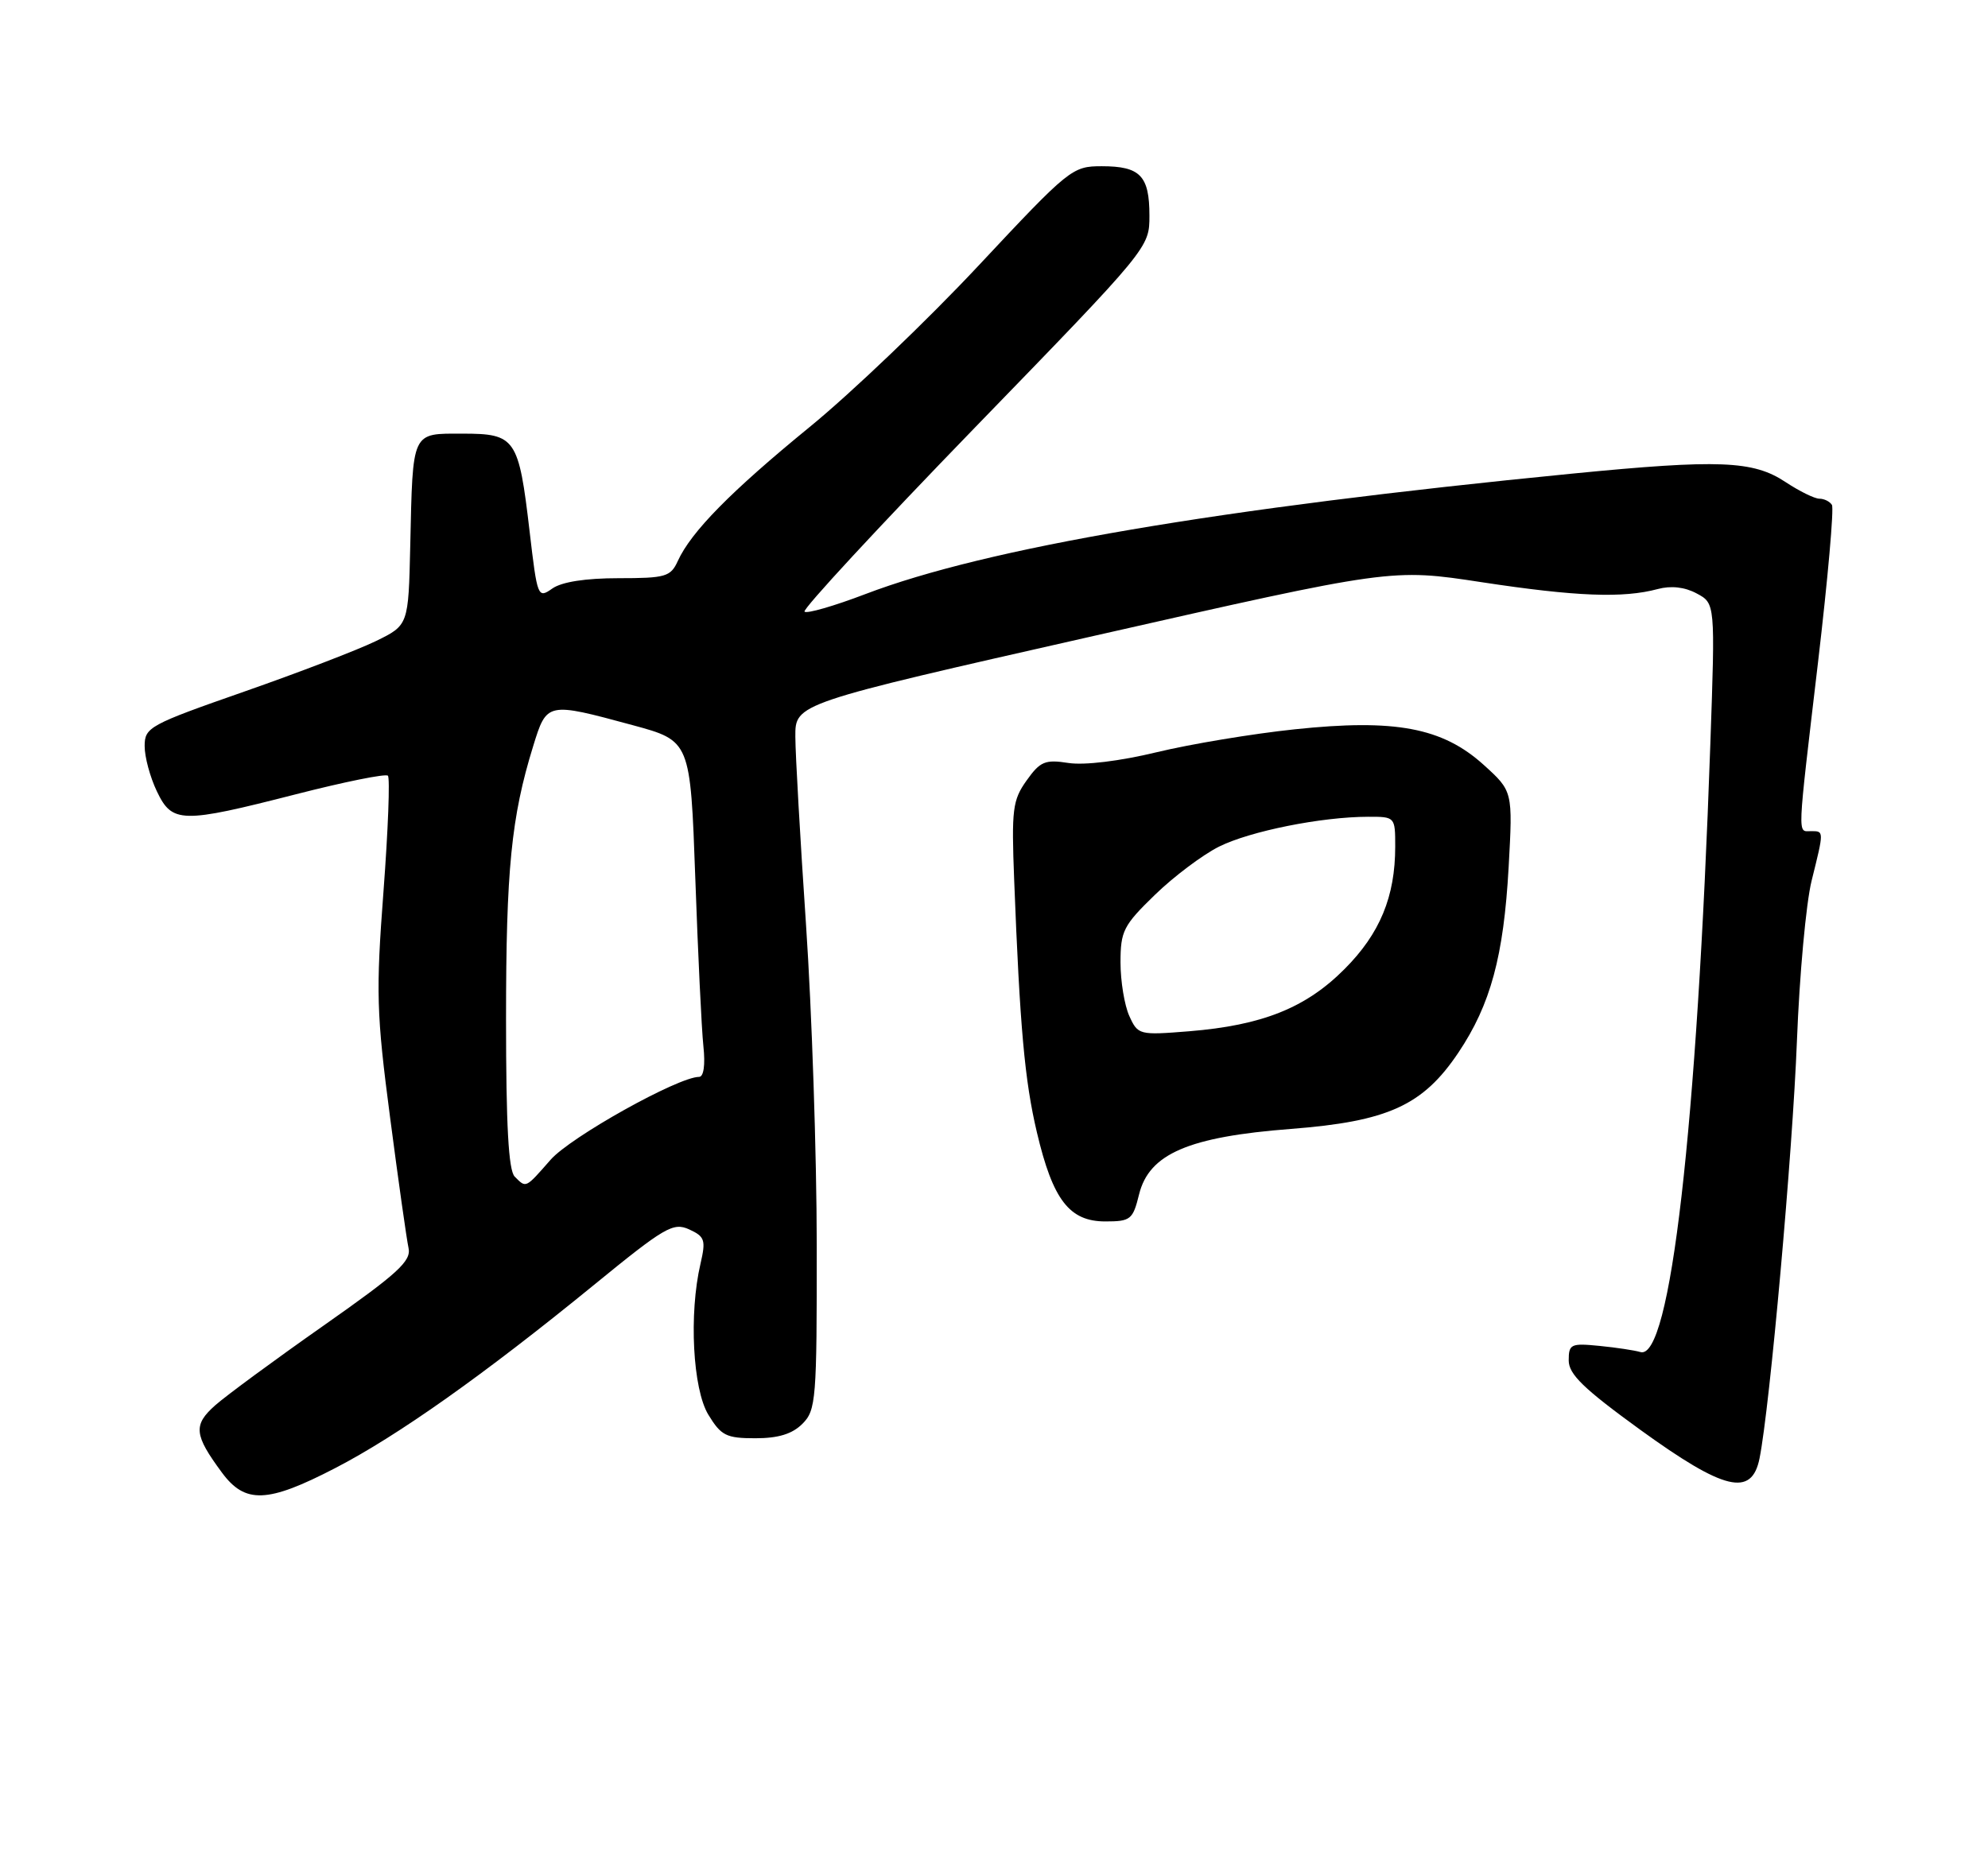 <?xml version="1.0" encoding="UTF-8" standalone="no"?>
<!DOCTYPE svg PUBLIC "-//W3C//DTD SVG 1.1//EN" "http://www.w3.org/Graphics/SVG/1.1/DTD/svg11.dtd" >
<svg xmlns="http://www.w3.org/2000/svg" xmlns:xlink="http://www.w3.org/1999/xlink" version="1.1" viewBox="0 0 275 256">
 <g >
 <path fill="currentColor"
d=" M 46.33 203.15 C 55.00 198.67 66.93 190.22 82.12 177.82 C 91.97 169.77 93.12 169.10 95.33 170.10 C 97.50 171.10 97.66 171.56 96.90 174.85 C 95.28 181.78 95.83 192.21 97.99 195.75 C 99.75 198.64 100.46 199.00 104.49 199.00 C 107.67 199.00 109.59 198.41 111.00 197.00 C 112.88 195.12 113.00 193.68 112.98 172.25 C 112.97 159.74 112.30 139.82 111.50 128.00 C 110.70 116.17 110.03 104.44 110.02 101.92 C 110.00 97.34 110.00 97.34 151.25 88.00 C 192.50 78.65 192.50 78.65 205.00 80.56 C 218.01 82.54 224.54 82.79 229.32 81.50 C 231.15 81.01 233.05 81.22 234.70 82.11 C 237.27 83.48 237.27 83.48 236.59 102.99 C 234.74 156.23 231.05 188.33 226.91 187.07 C 226.14 186.84 223.59 186.45 221.25 186.22 C 217.30 185.83 217.00 185.97 217.00 188.23 C 217.00 190.15 219.06 192.14 226.90 197.83 C 238.53 206.25 242.32 207.16 243.40 201.77 C 244.83 194.60 247.97 159.49 248.57 144.00 C 248.92 134.93 249.83 124.96 250.60 121.86 C 252.33 114.89 252.33 115.00 250.50 115.00 C 248.63 115.00 248.57 116.41 251.49 91.61 C 252.84 80.12 253.71 70.33 253.41 69.86 C 253.12 69.39 252.34 69.00 251.67 69.00 C 251.01 69.00 248.90 67.96 246.98 66.69 C 242.52 63.73 237.80 63.54 217.50 65.53 C 168.46 70.35 136.47 75.80 119.68 82.21 C 115.38 83.85 111.61 84.94 111.29 84.63 C 110.98 84.31 121.59 72.85 134.86 59.16 C 159.00 34.27 159.00 34.27 159.00 29.83 C 159.00 24.32 157.73 23.00 152.41 23.00 C 148.32 23.00 147.93 23.32 135.36 36.75 C 128.29 44.31 117.78 54.36 112.00 59.08 C 101.08 68.01 95.61 73.57 93.76 77.62 C 92.77 79.80 92.08 80.00 85.56 80.00 C 81.00 80.00 77.71 80.51 76.40 81.43 C 74.40 82.84 74.33 82.66 73.26 73.52 C 71.75 60.62 71.32 60.00 63.98 60.00 C 56.88 60.00 57.11 59.51 56.75 75.50 C 56.50 86.50 56.50 86.50 52.00 88.70 C 49.52 89.91 41.32 93.06 33.76 95.70 C 20.66 100.28 20.01 100.63 20.01 103.22 C 20.00 104.71 20.76 107.52 21.69 109.47 C 23.82 113.93 25.06 113.96 40.96 109.89 C 47.64 108.18 53.36 107.02 53.66 107.33 C 53.96 107.63 53.69 114.82 53.05 123.30 C 51.99 137.31 52.07 140.18 53.96 154.61 C 55.10 163.35 56.25 171.47 56.51 172.66 C 56.92 174.48 55.06 176.18 44.75 183.42 C 38.01 188.15 31.27 193.11 29.76 194.45 C 26.70 197.17 26.84 198.53 30.70 203.75 C 33.91 208.10 37.00 207.98 46.33 203.15 Z  M 157.57 165.25 C 158.96 159.64 164.42 157.29 178.57 156.20 C 192.00 155.16 196.83 152.96 201.74 145.64 C 206.20 138.98 208.00 132.32 208.69 119.99 C 209.27 109.48 209.27 109.48 205.24 105.83 C 199.53 100.67 193.00 99.44 179.09 100.91 C 173.27 101.52 164.68 102.95 160.00 104.08 C 154.92 105.31 150.02 105.90 147.82 105.57 C 144.56 105.06 143.89 105.35 142.01 107.99 C 140.07 110.71 139.91 111.99 140.29 121.74 C 141.08 142.14 141.74 149.52 143.44 156.70 C 145.64 166.03 147.93 169.00 152.90 169.00 C 156.40 169.00 156.71 168.75 157.57 165.25 Z  M 71.20 162.80 C 70.34 161.94 70.00 155.69 70.00 140.98 C 70.00 120.33 70.72 113.05 73.75 103.25 C 75.64 97.12 75.65 97.12 87.50 100.33 C 95.50 102.50 95.50 102.50 96.18 121.50 C 96.55 131.95 97.05 142.41 97.30 144.75 C 97.58 147.35 97.34 149.00 96.70 149.00 C 93.82 149.00 78.93 157.31 76.17 160.46 C 72.64 164.48 72.80 164.40 71.20 162.80 Z  M 156.22 140.58 C 155.55 139.11 155.00 135.77 155.00 133.17 C 155.00 128.82 155.40 128.04 159.75 123.82 C 162.36 121.28 166.36 118.28 168.63 117.14 C 172.93 115.00 182.79 113.02 189.25 113.01 C 192.98 113.00 193.00 113.02 193.00 117.13 C 193.00 124.06 190.89 129.17 185.99 134.08 C 180.64 139.46 174.60 141.87 164.47 142.69 C 157.58 143.24 157.41 143.20 156.22 140.58 Z "/>
</g>
</svg>